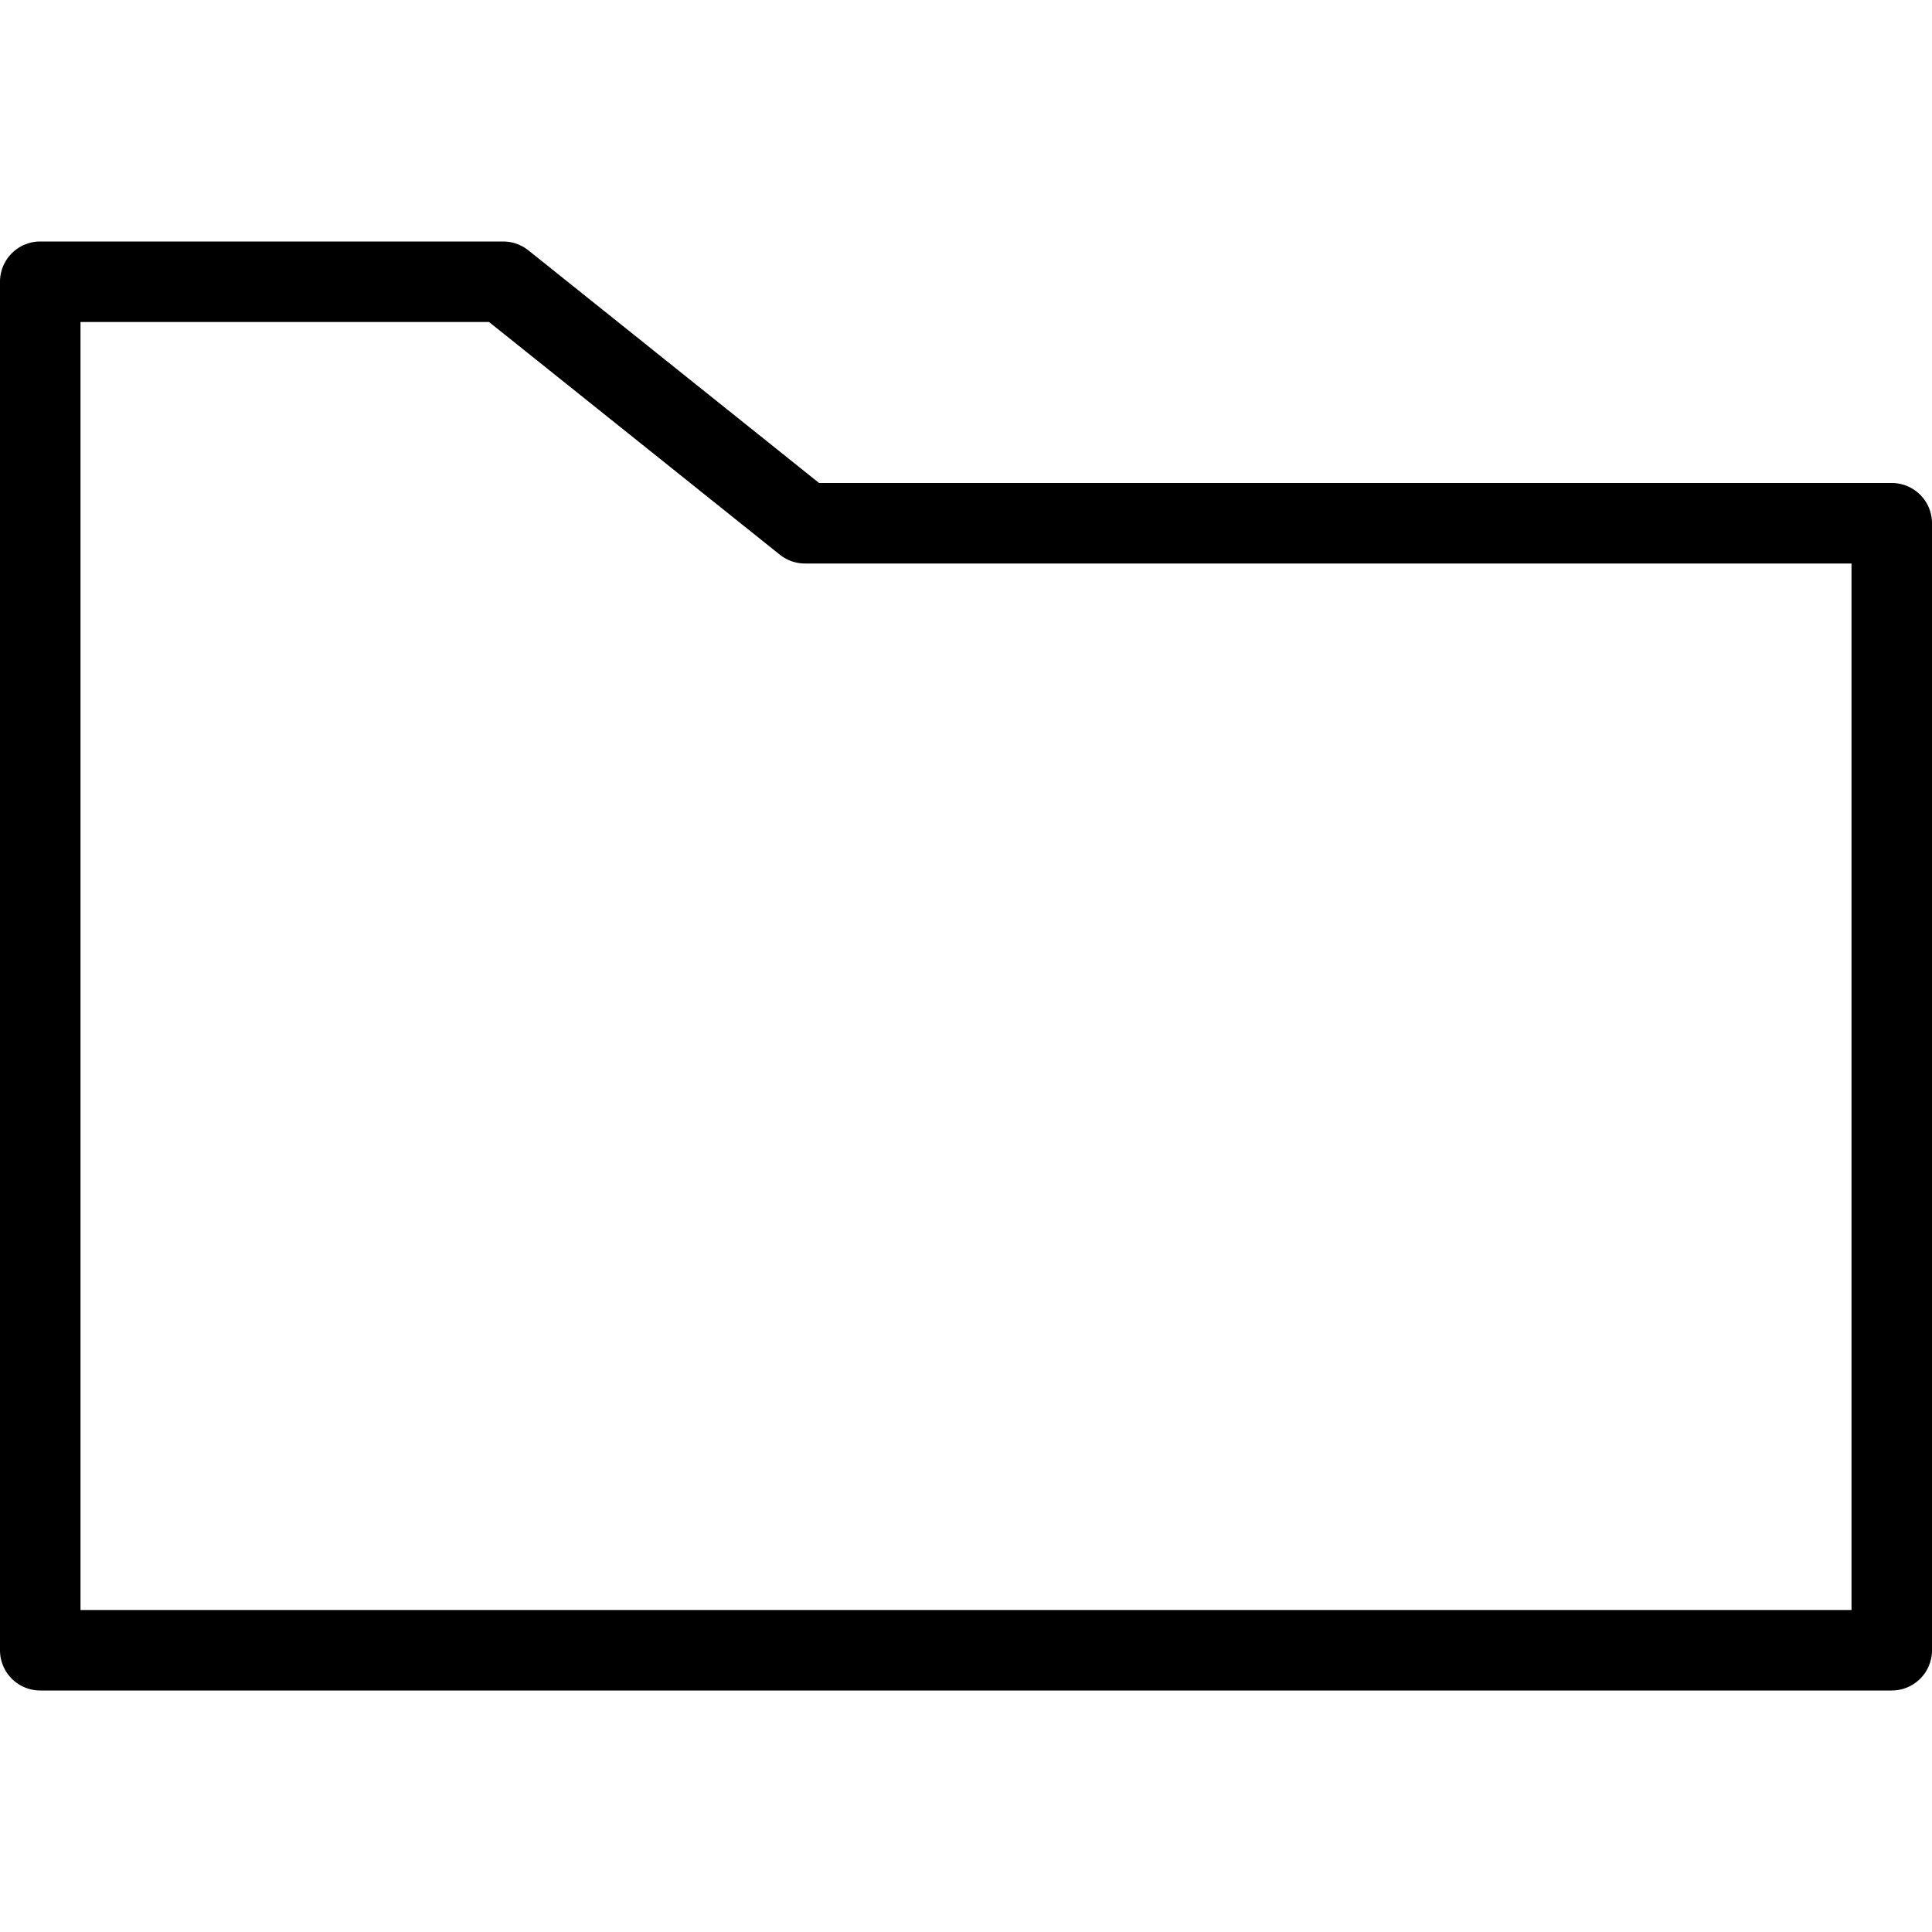 <svg xmlns="http://www.w3.org/2000/svg" viewBox="0 0 24 24"><path d="M23.5 6H10.175L6.563 3.109A.507.507 0 0 0 6.25 3H.5a.5.5 0 0 0-.5.5v17a.5.5 0 0 0 .5.5h23a.5.5 0 0 0 .5-.5v-14a.5.5 0 0 0-.5-.5zM23 20H1V4h5.075l3.613 2.891c.088.07.198.109.312.109h13v13z" fill="currentColor"/></svg>